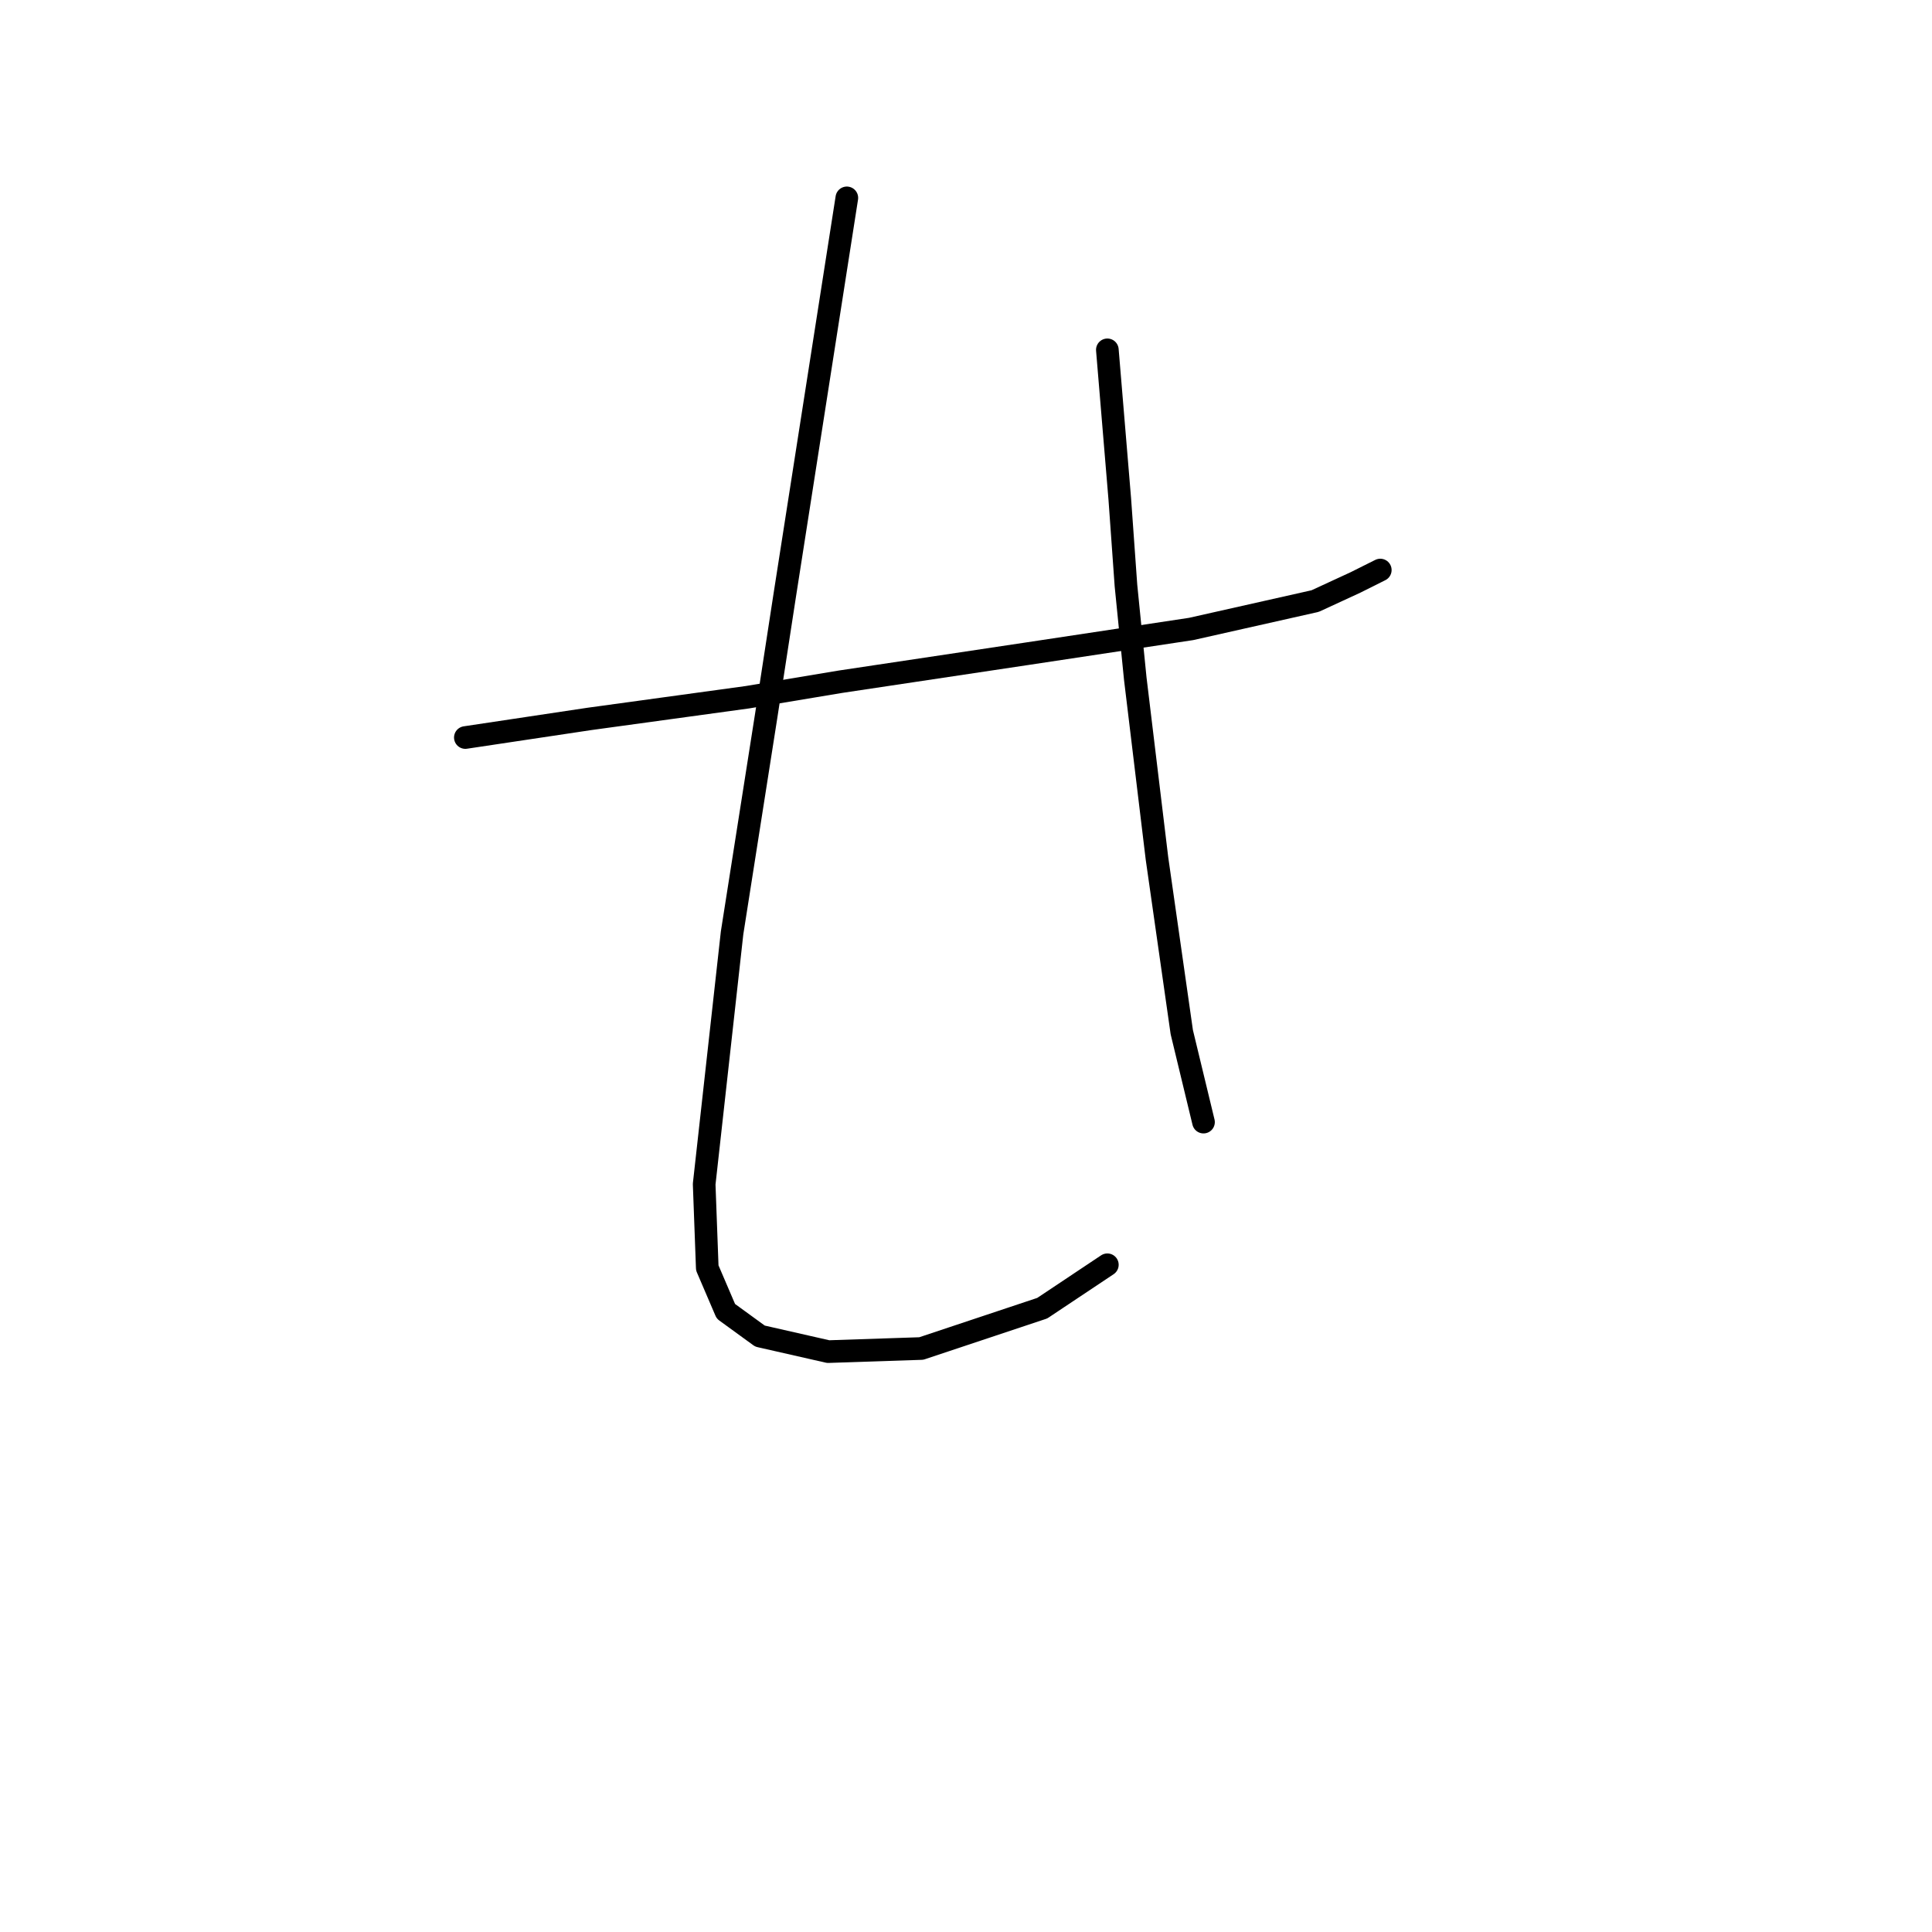 <?xml version="1.0" standalone="no"?>
    <svg width="256" height="256" xmlns="http://www.w3.org/2000/svg" version="1.1">
    <polyline stroke="black" stroke-width="3" stroke-linecap="round" fill="transparent" stroke-linejoin="round" points="61.662 97.726 69.881 96.493 78.1 95.26 99.059 92.383 111.388 90.329 136.045 86.63 157.826 83.342 174.265 79.644 179.607 77.178 182.895 75.534 182.895 75.534 " />
        <polyline stroke="black" stroke-width="3" stroke-linecap="round" fill="transparent" stroke-linejoin="round" points="112.21 26.219 108.1 52.52 103.991 78.822 101.525 94.849 97.004 123.616 93.306 156.904 93.717 168 96.182 173.753 100.703 177.041 109.744 179.096 122.073 178.685 138.1 173.342 146.73 167.589 146.73 167.589 " />
        <polyline stroke="black" stroke-width="3" stroke-linecap="round" fill="transparent" stroke-linejoin="round" points="146.73 46.356 147.552 56.219 148.374 66.082 149.196 77.589 150.429 89.918 153.306 113.753 156.593 136.767 159.47 148.685 159.47 148.685 " />
        </svg>